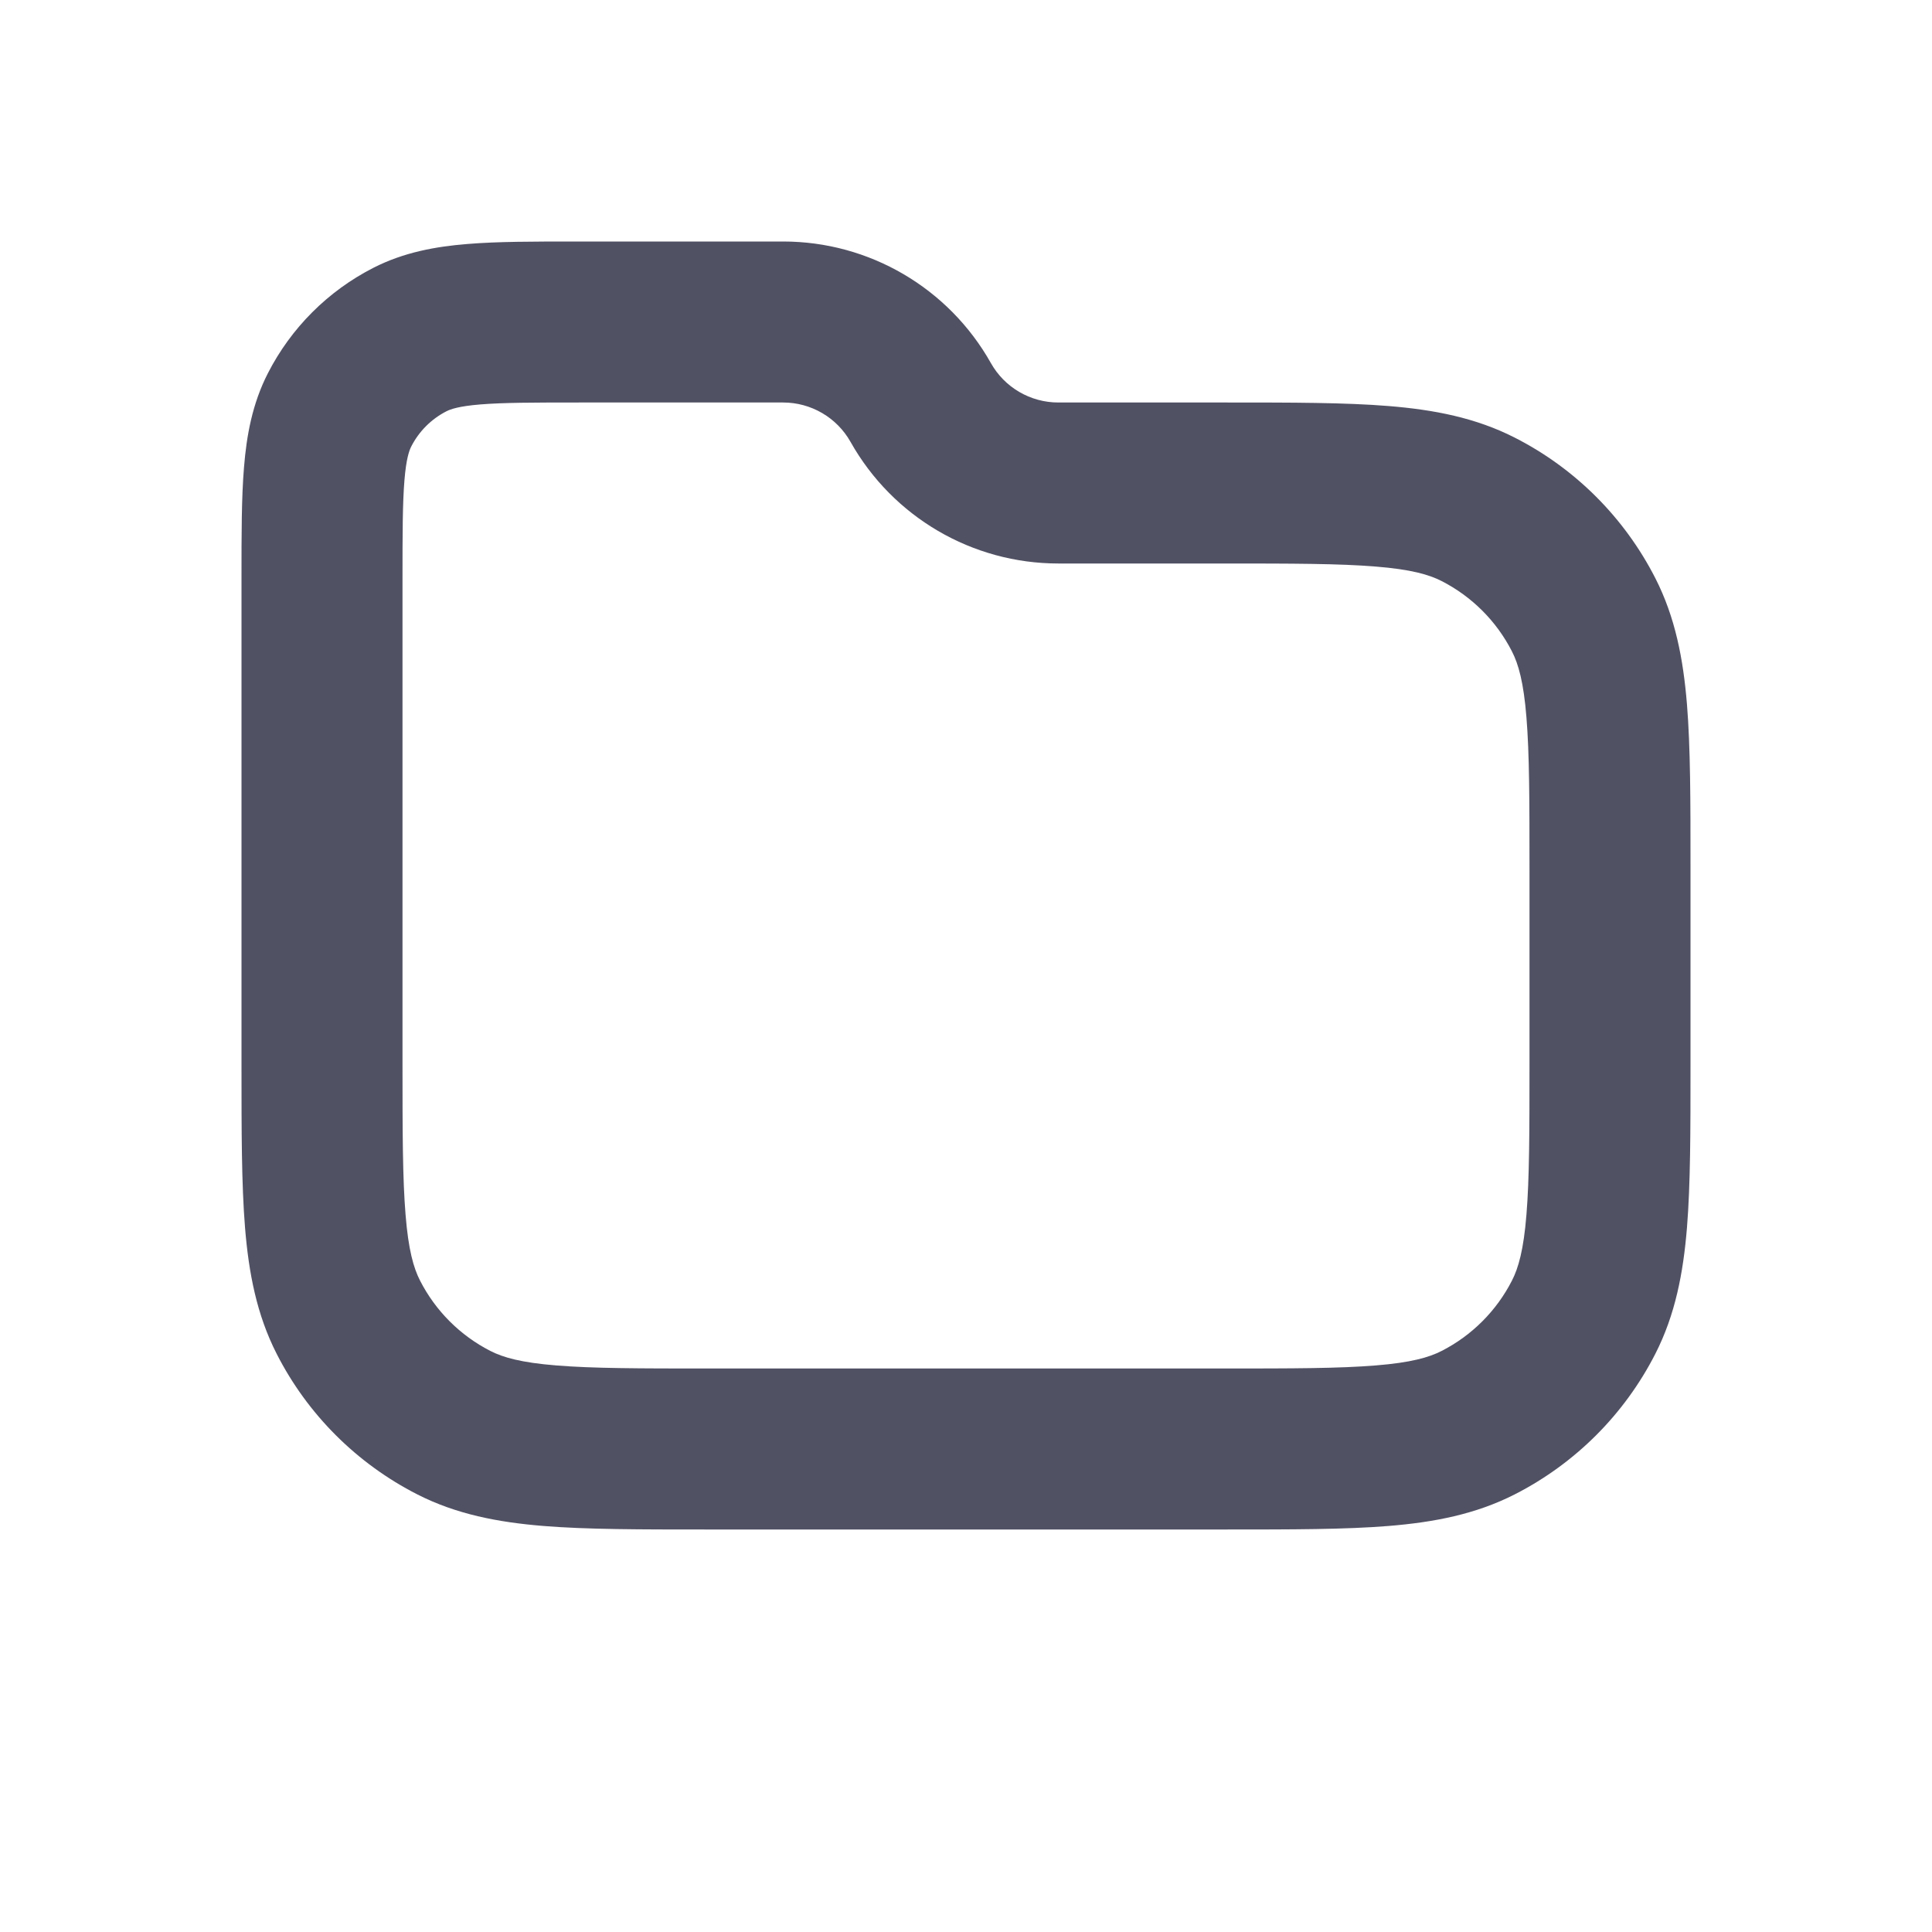 <svg width="24" height="24" viewBox="0 0 24 24" fill="none" xmlns="http://www.w3.org/2000/svg">
<path d="M7.161 3L9.728 3C10.798 3 11.784 3.577 12.309 4.51C12.479 4.813 12.8 5 13.147 5L15.241 5C16.046 5 16.711 5 17.252 5.044C17.814 5.09 18.331 5.189 18.816 5.436C19.569 5.819 20.18 6.431 20.564 7.184C20.811 7.669 20.91 8.186 20.956 8.748C21 9.289 21 9.954 21 10.759V13.241C21 14.046 21 14.711 20.956 15.252C20.91 15.814 20.811 16.331 20.564 16.816C20.18 17.569 19.569 18.18 18.816 18.564C18.331 18.811 17.814 18.91 17.252 18.956C16.711 19 16.046 19 15.241 19H8.759C7.954 19 7.289 19 6.748 18.956C6.186 18.91 5.669 18.811 5.184 18.564C4.431 18.18 3.819 17.569 3.436 16.816C3.189 16.331 3.09 15.814 3.044 15.252C3 14.711 3 14.046 3 13.241L3 7.161C3 6.634 3 6.18 3.031 5.805C3.063 5.41 3.134 5.016 3.327 4.638C3.615 4.074 4.074 3.615 4.638 3.327C5.016 3.134 5.41 3.063 5.805 3.031C6.18 3 6.634 3 7.161 3ZM5.968 5.024C5.696 5.046 5.595 5.084 5.546 5.109C5.358 5.205 5.205 5.358 5.109 5.546C5.084 5.595 5.046 5.696 5.024 5.968C5.001 6.251 5 6.623 5 7.2V13.2C5 14.057 5.001 14.639 5.038 15.089C5.073 15.527 5.138 15.752 5.218 15.908C5.41 16.284 5.716 16.59 6.092 16.782C6.248 16.862 6.473 16.927 6.911 16.962C7.361 16.999 7.943 17 8.8 17H15.2C16.057 17 16.639 16.999 17.089 16.962C17.527 16.927 17.752 16.862 17.908 16.782C18.284 16.59 18.59 16.284 18.782 15.908C18.862 15.752 18.927 15.527 18.962 15.089C18.999 14.639 19 14.057 19 13.2V10.8C19 9.943 18.999 9.361 18.962 8.911C18.927 8.473 18.862 8.248 18.782 8.092C18.59 7.716 18.284 7.41 17.908 7.218C17.752 7.138 17.527 7.073 17.089 7.038C16.639 7.001 16.057 7 15.2 7H13.147C12.077 7 11.091 6.423 10.566 5.49C10.396 5.187 10.075 5 9.728 5H7.2C6.623 5 6.251 5.001 5.968 5.024Z" fill="#515164"/>
</svg>
